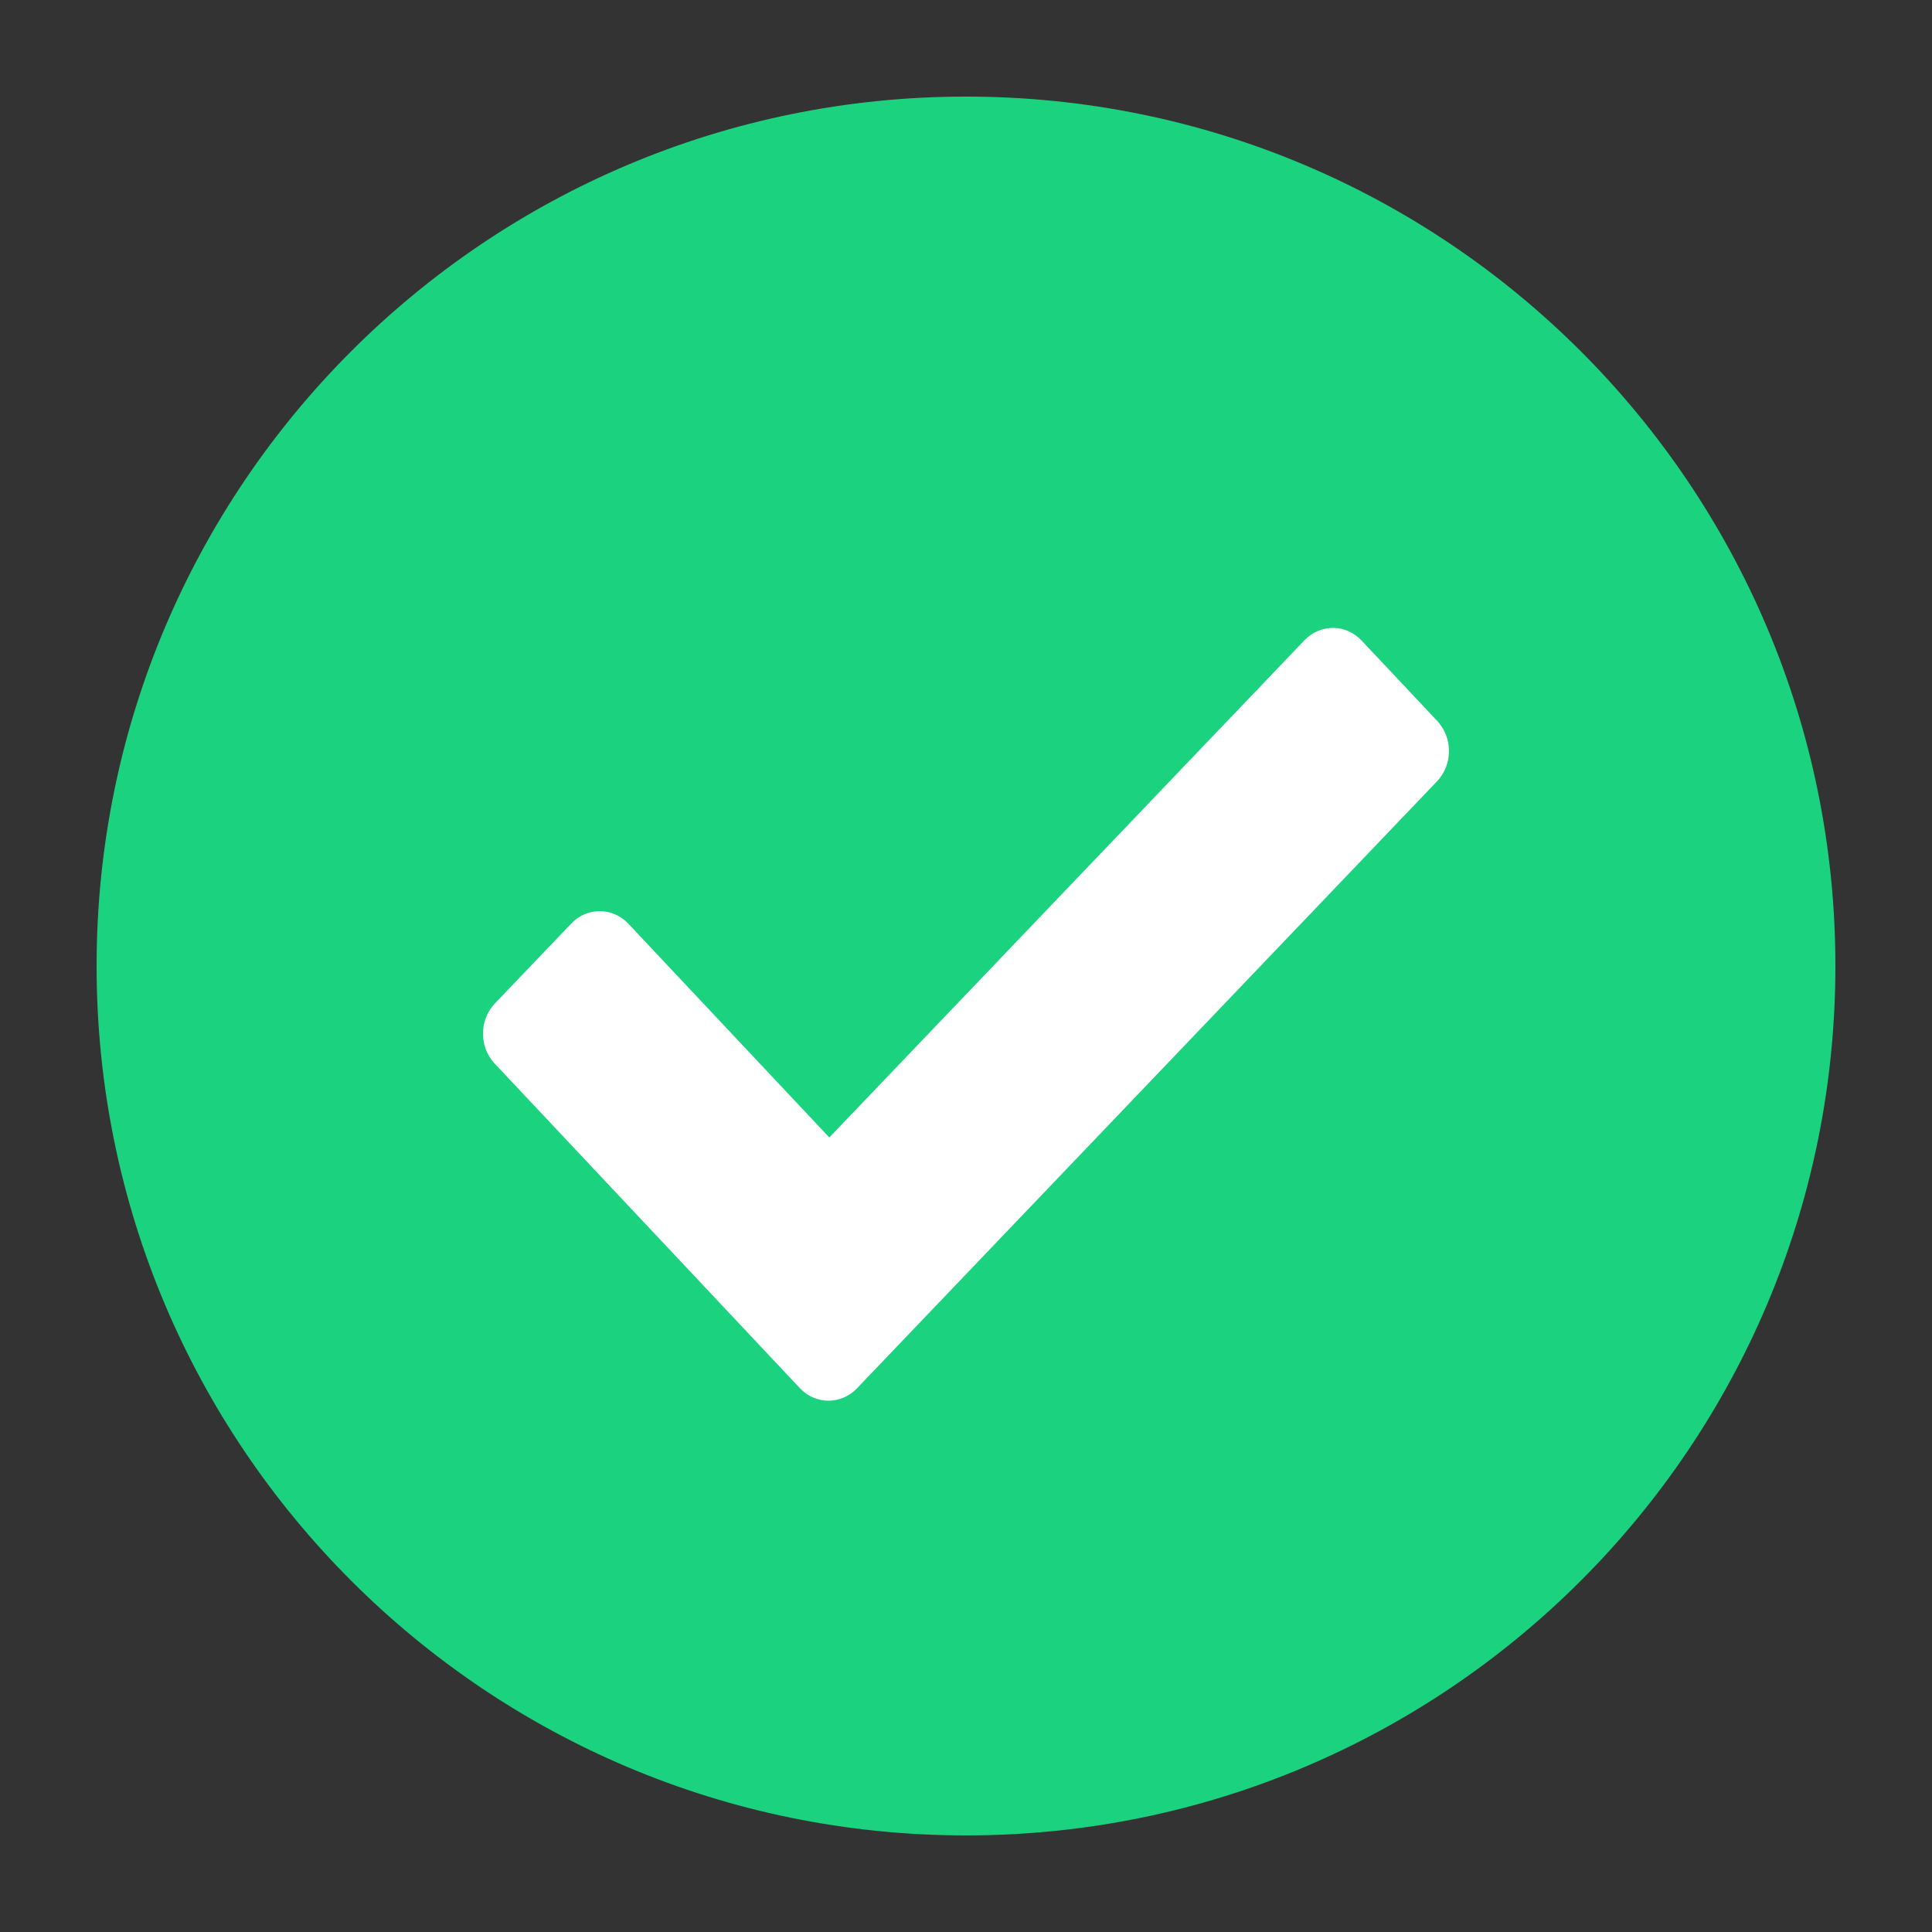 <svg width="24" height="24" viewBox="0 0 24 24" fill="none" xmlns="http://www.w3.org/2000/svg">
<rect x="0" y="0" width="24" height="24" fill="#333333" stroke="none"/>
<path fill-rule="evenodd" clip-rule="evenodd" d="M12 1.2C6.035 1.2 1.2 6.035 1.2 12C1.2 17.965 6.035 22.8 12 22.8C17.965 22.8 22.8 17.965 22.8 12C22.8 6.035 17.965 1.2 12 1.2Z" fill="#1BD27F"/>
<path fill-rule="evenodd" clip-rule="evenodd" d="M17.855 8.957L16.913 7.956C16.719 7.749 16.401 7.748 16.205 7.953L10.302 14.13L7.806 11.475C7.611 11.268 7.293 11.266 7.097 11.472L6.148 12.465C5.952 12.67 5.95 13.005 6.145 13.212L9.936 17.244C10.131 17.451 10.448 17.452 10.645 17.247L17.852 9.705C18.048 9.499 18.049 9.164 17.855 8.957Z" fill="white"/>
</svg>
